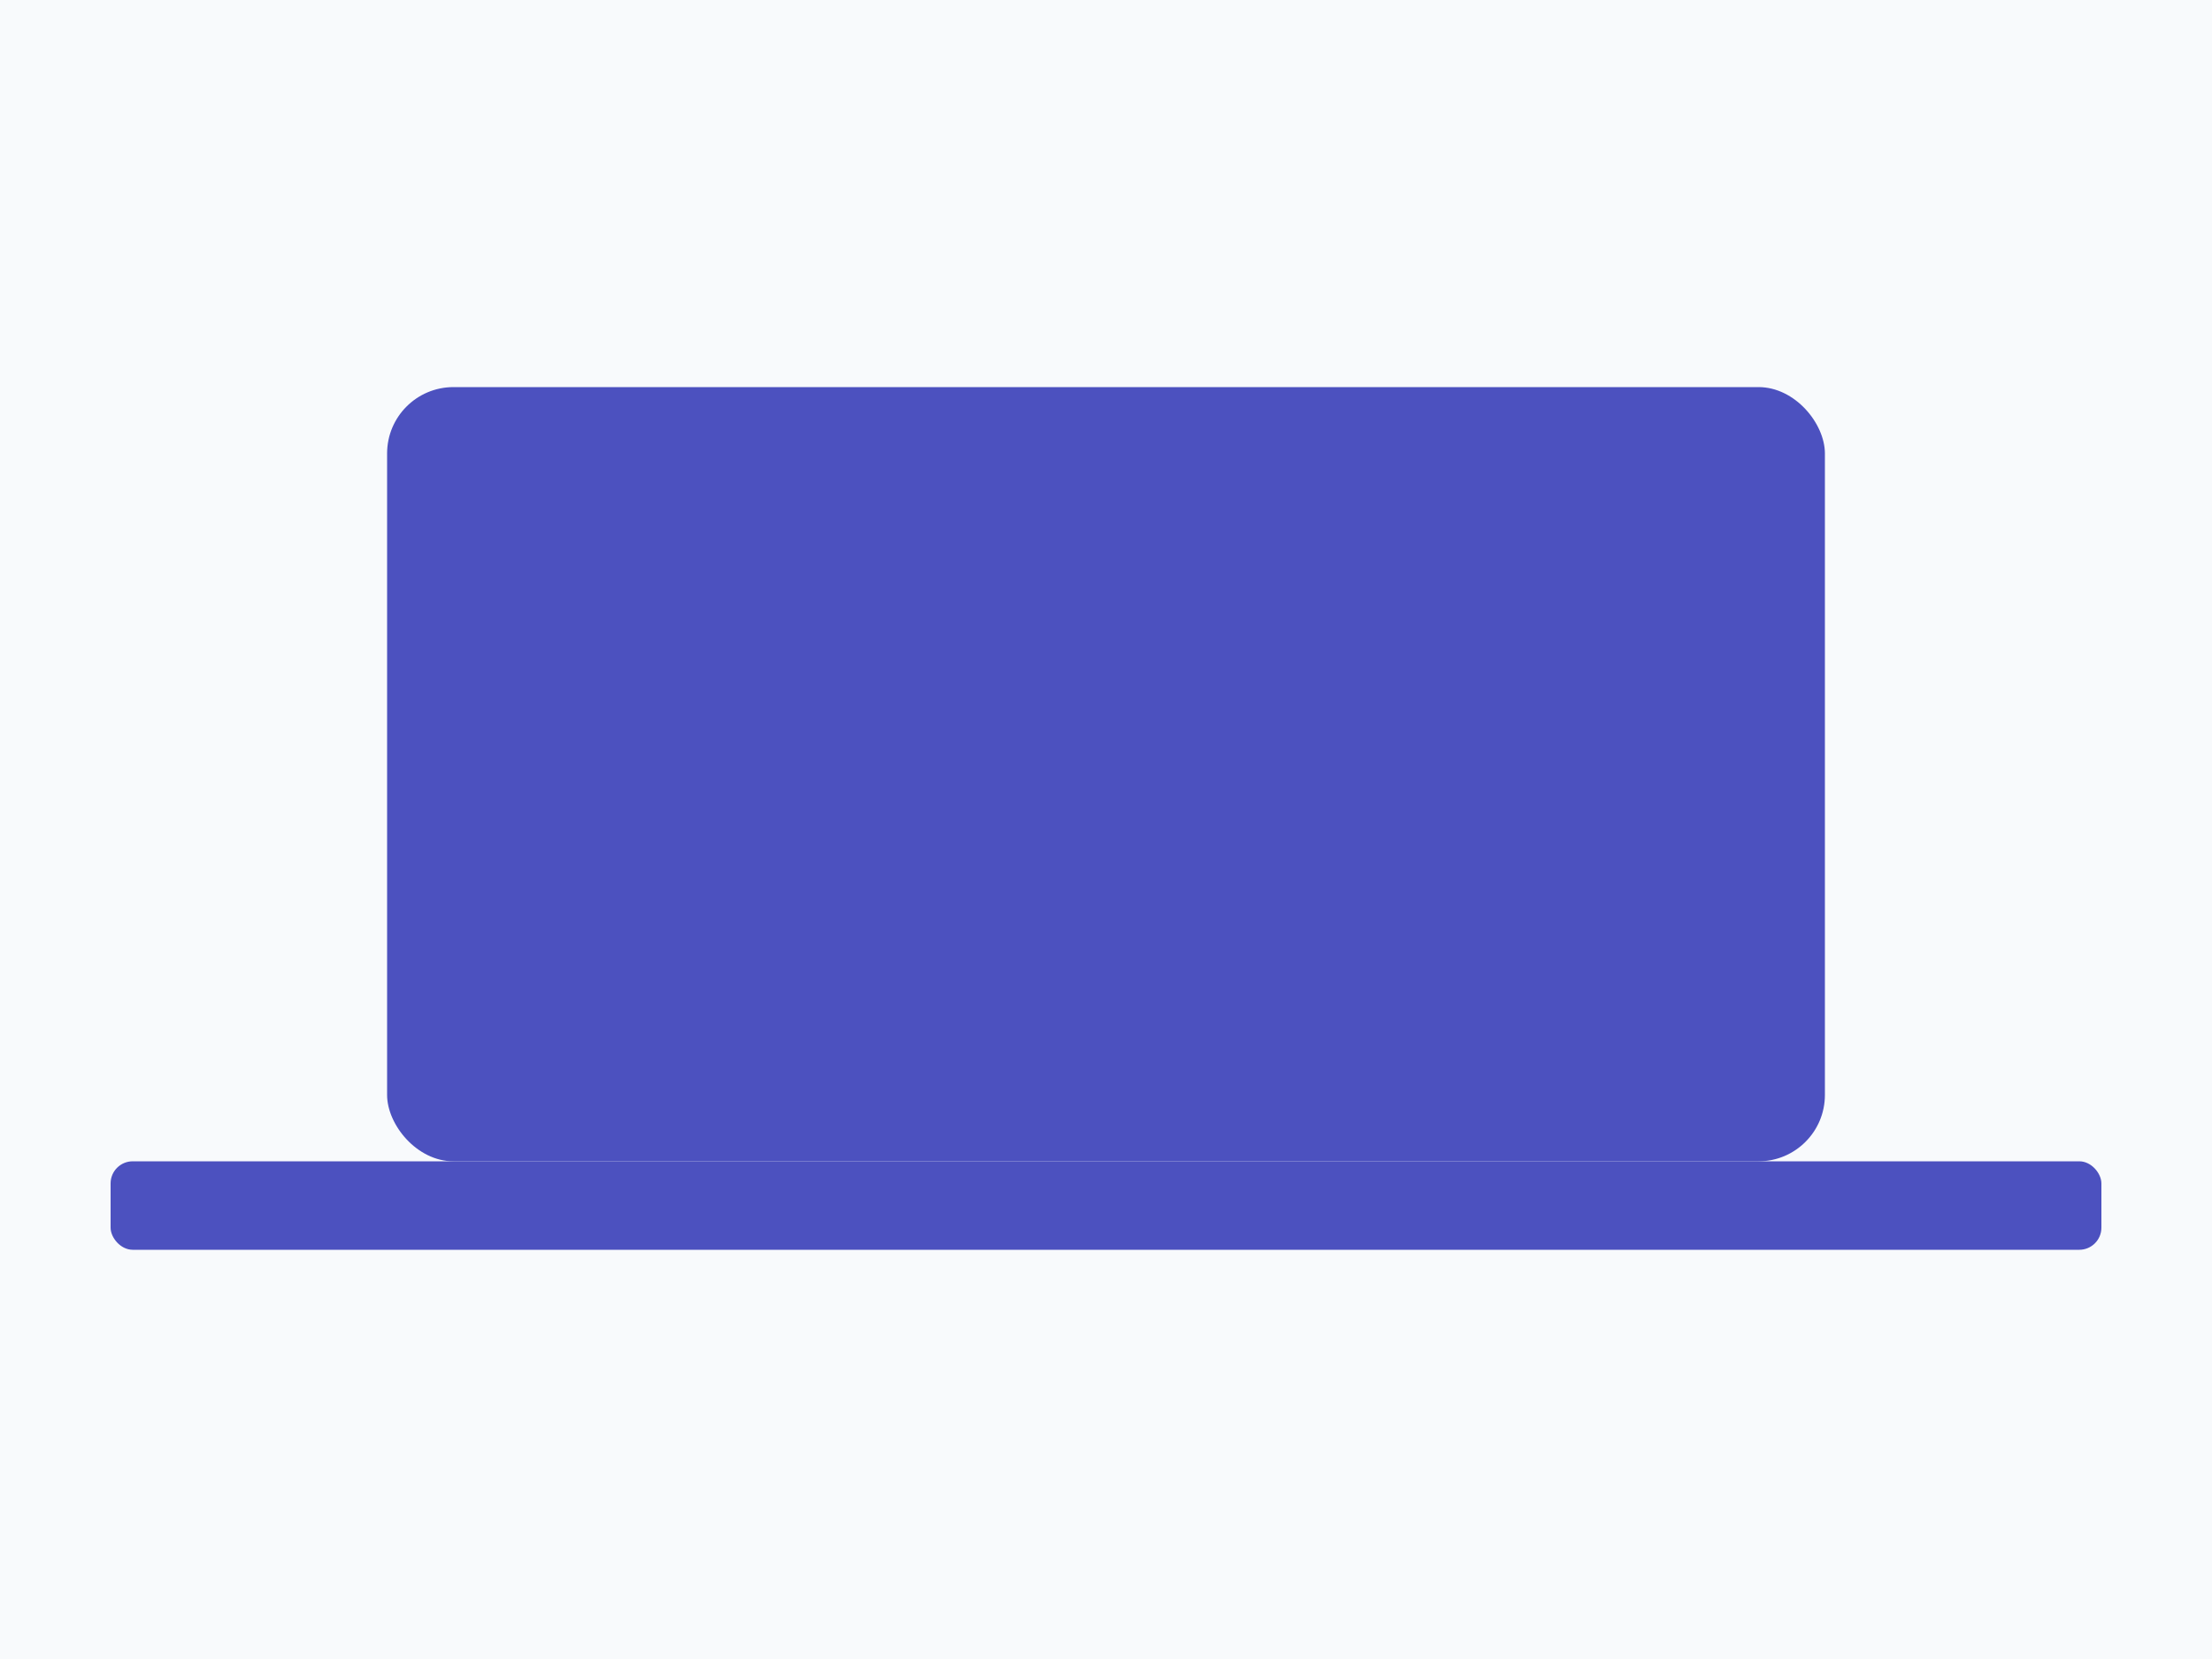 <svg xmlns="http://www.w3.org/2000/svg" width="200" height="150" viewBox="0 0 200 150">
  <rect width="200" height="150" fill="#f8fafc"/>
  <g fill="#4c51bf">
    <rect x="35" y="35" width="130" height="70" rx="6"/>
    <rect x="10" y="105" width="180" height="8" rx="2"/>
  </g>
</svg>